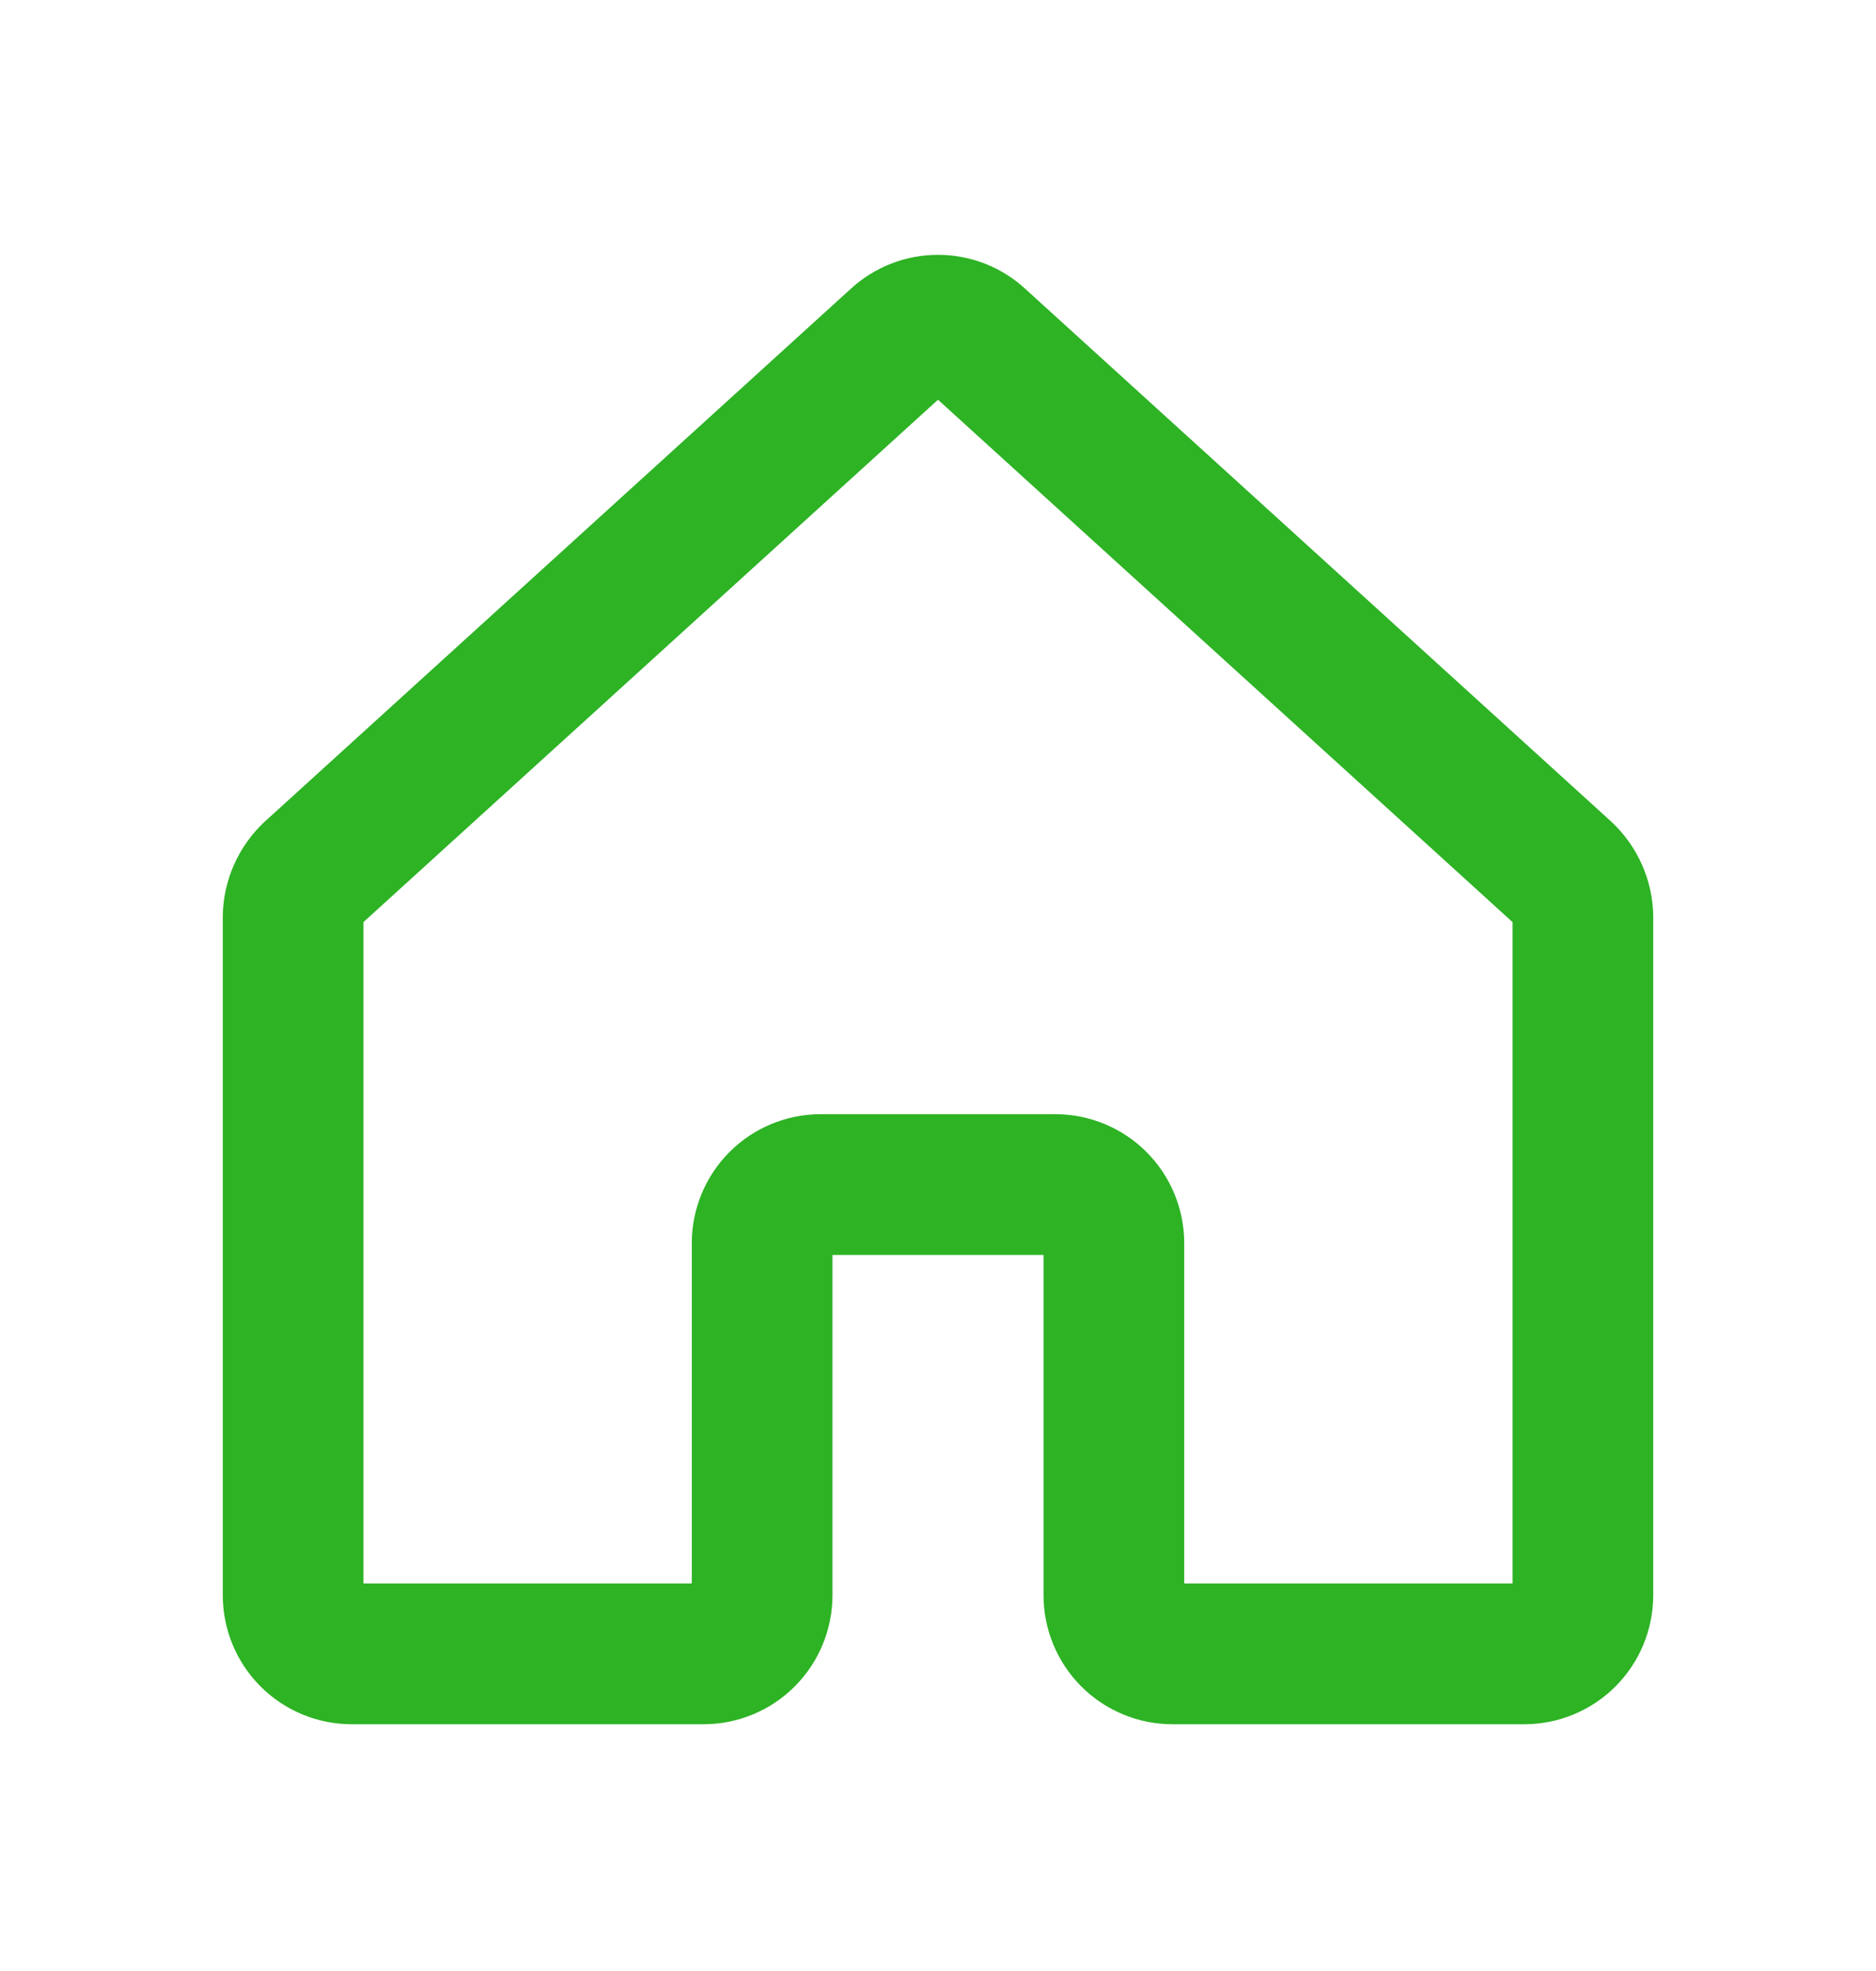 <svg width="20" height="21" viewBox="0 0 20 21" fill="none" xmlns="http://www.w3.org/2000/svg">
<path d="M11.875 16.996V13.246C11.875 13.08 11.809 12.921 11.692 12.804C11.575 12.687 11.416 12.621 11.25 12.621H8.75C8.584 12.621 8.425 12.687 8.308 12.804C8.191 12.921 8.125 13.08 8.125 13.246V16.996C8.125 17.162 8.059 17.321 7.942 17.438C7.825 17.555 7.666 17.621 7.5 17.621H3.75C3.584 17.621 3.425 17.555 3.308 17.438C3.191 17.321 3.125 17.162 3.125 16.996V9.769C3.126 9.683 3.145 9.598 3.18 9.518C3.215 9.439 3.265 9.368 3.328 9.308L9.578 3.629C9.693 3.523 9.844 3.465 10 3.465C10.156 3.465 10.307 3.523 10.422 3.629L16.672 9.308C16.735 9.368 16.785 9.439 16.82 9.518C16.855 9.598 16.874 9.683 16.875 9.769V16.996C16.875 17.162 16.809 17.321 16.692 17.438C16.575 17.555 16.416 17.621 16.25 17.621H12.5C12.334 17.621 12.175 17.555 12.058 17.438C11.941 17.321 11.875 17.162 11.875 16.996Z" stroke="#2DB324" stroke-width="1.5" stroke-linecap="round" stroke-linejoin="round"/>
</svg>

